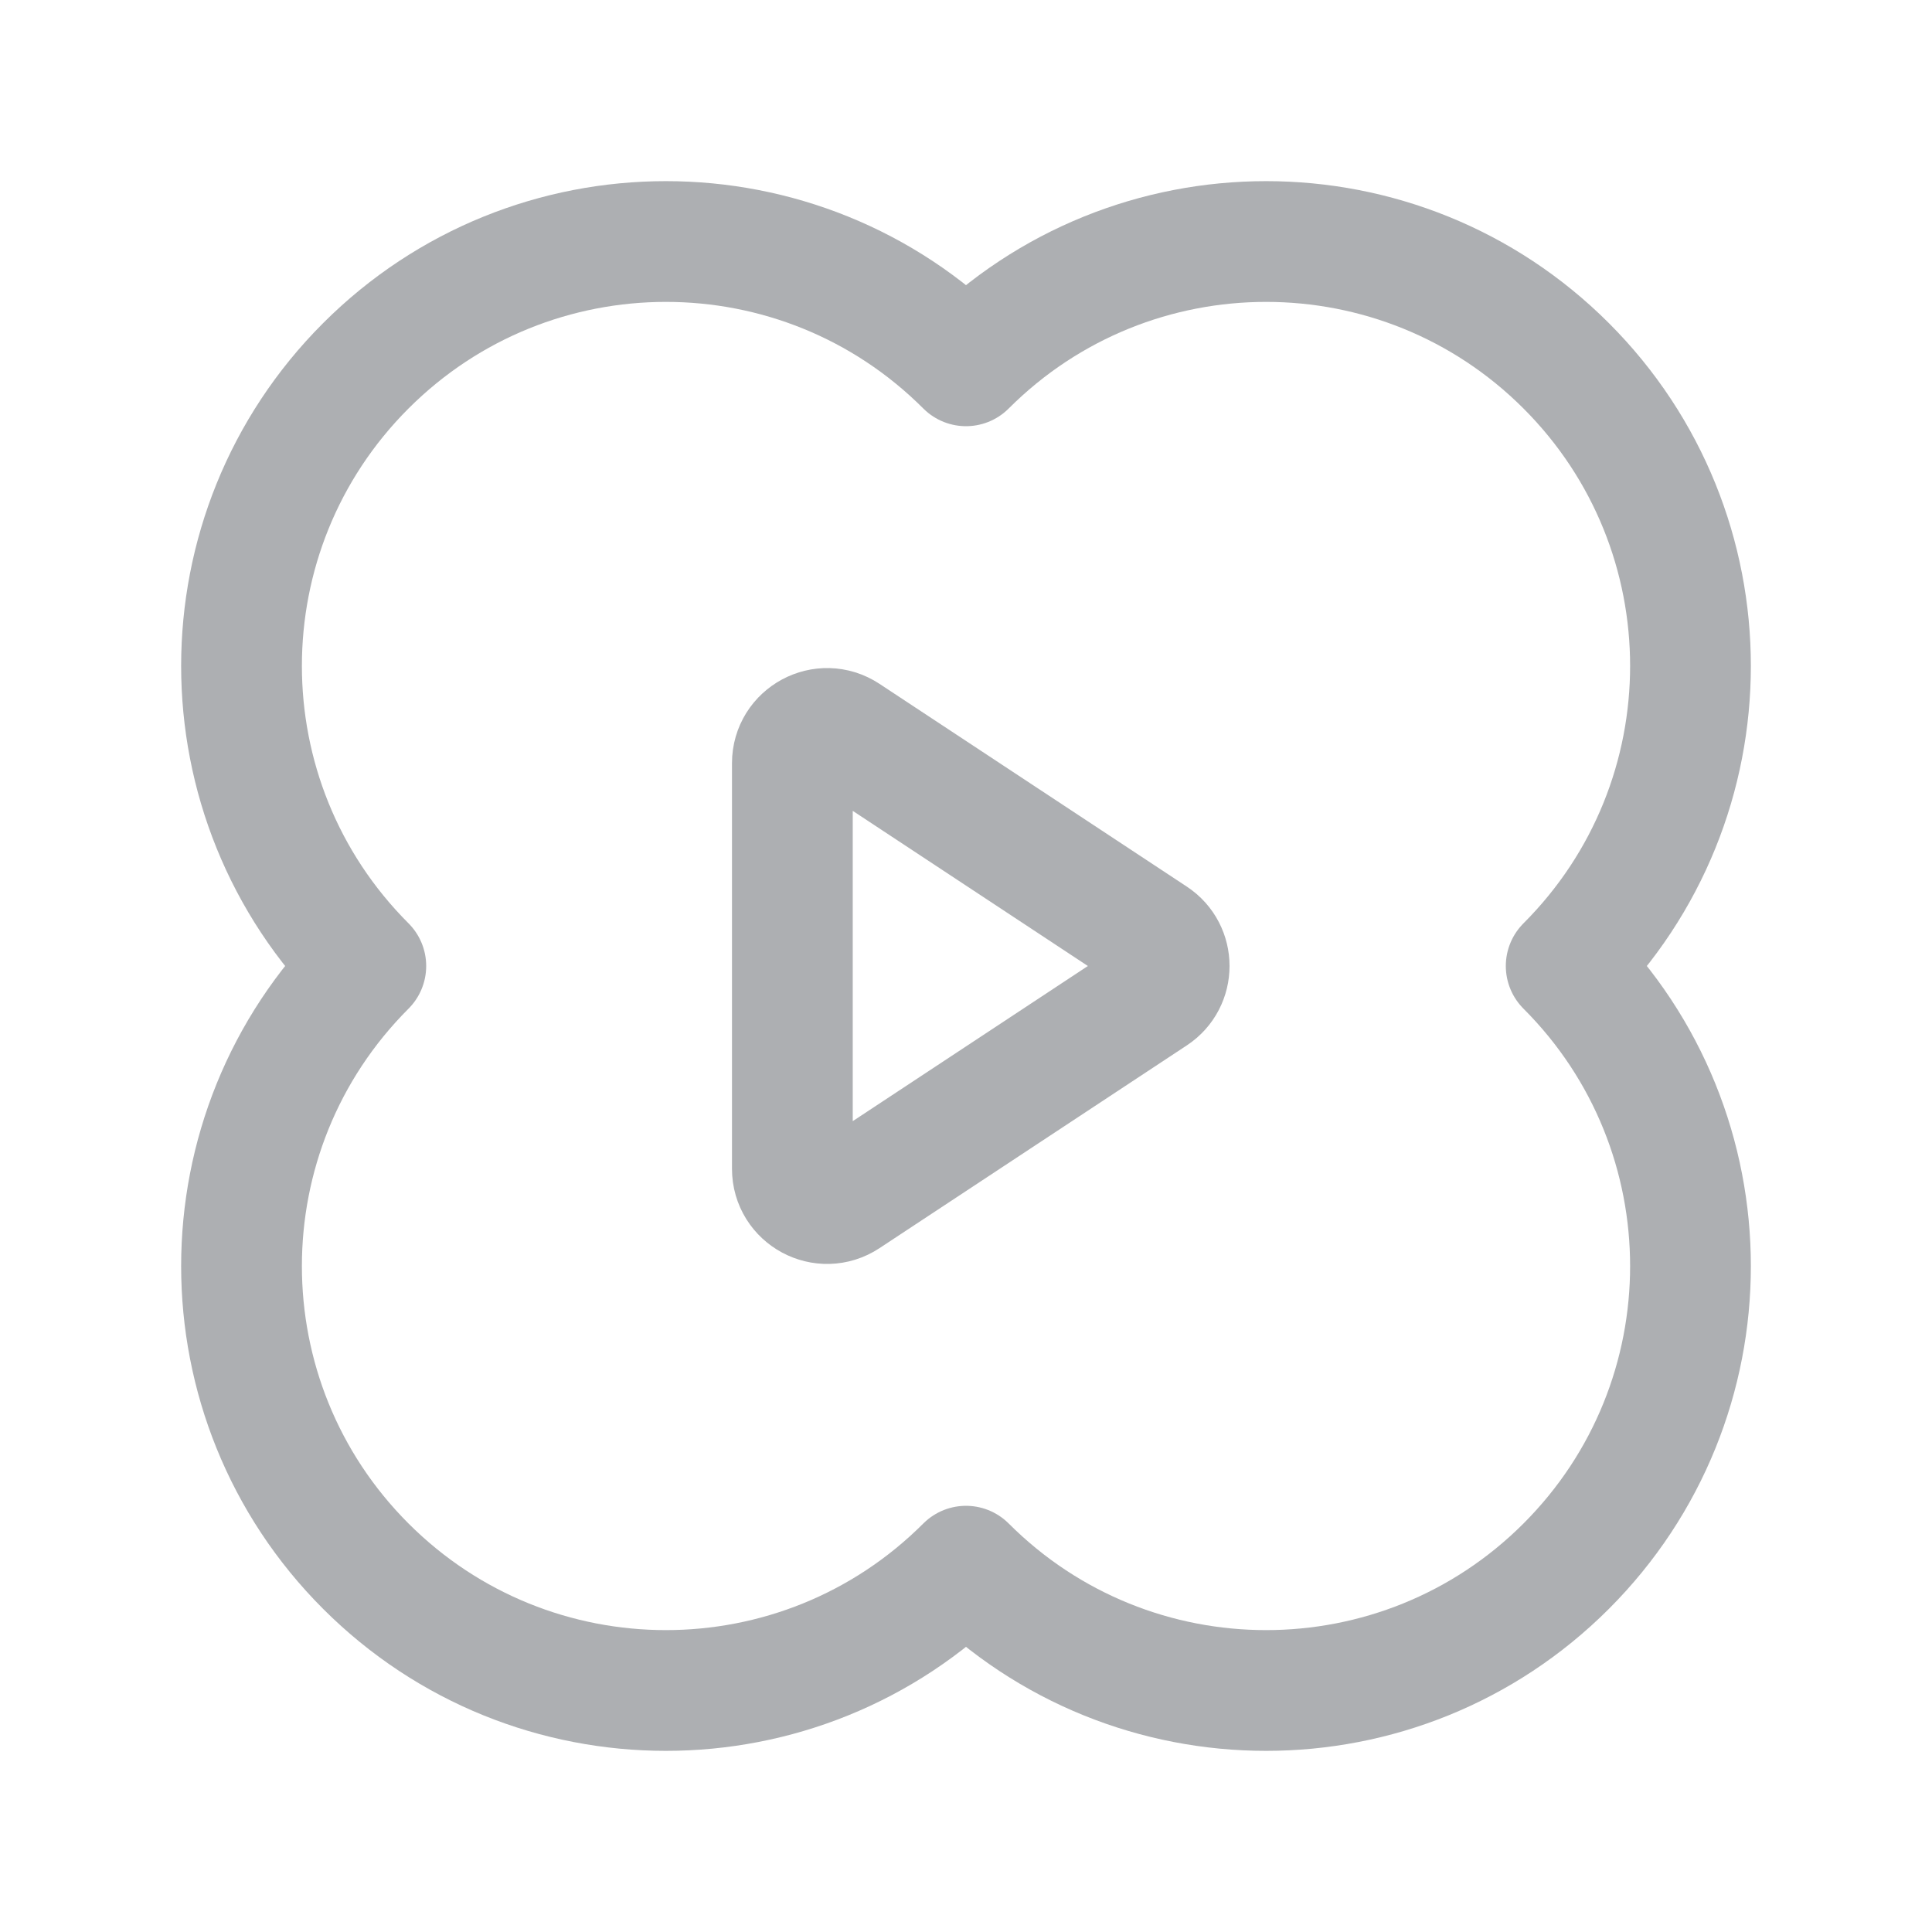 <svg width="32" height="32" viewBox="0 0 32 32" fill="none" xmlns="http://www.w3.org/2000/svg">
<g id="pickle">
<g id="Vector">
<path d="M25.941 16C28.686 13.255 28.686 8.804 25.941 6.059C23.196 3.314 18.745 3.314 16 6.059C13.255 3.314 8.804 3.314 6.059 6.059C3.314 8.804 3.314 13.255 6.059 16C3.314 18.745 3.314 23.196 6.059 25.941C8.804 28.686 13.255 28.686 16 25.941C18.745 28.686 23.196 28.686 25.941 25.941C28.686 23.196 28.686 18.745 25.941 16Z" stroke="#ADAFB2" stroke-width="2" stroke-linejoin="round"/>
<path d="M19.107 15.52C19.451 15.747 19.451 16.253 19.107 16.48L14.016 19.839C13.634 20.091 13.124 19.817 13.124 19.359L13.124 12.641C13.124 12.183 13.634 11.909 14.016 12.161L19.107 15.52Z" stroke="#ADAFB2" stroke-width="2" stroke-linejoin="round"/>
</g>
</g>
</svg>
